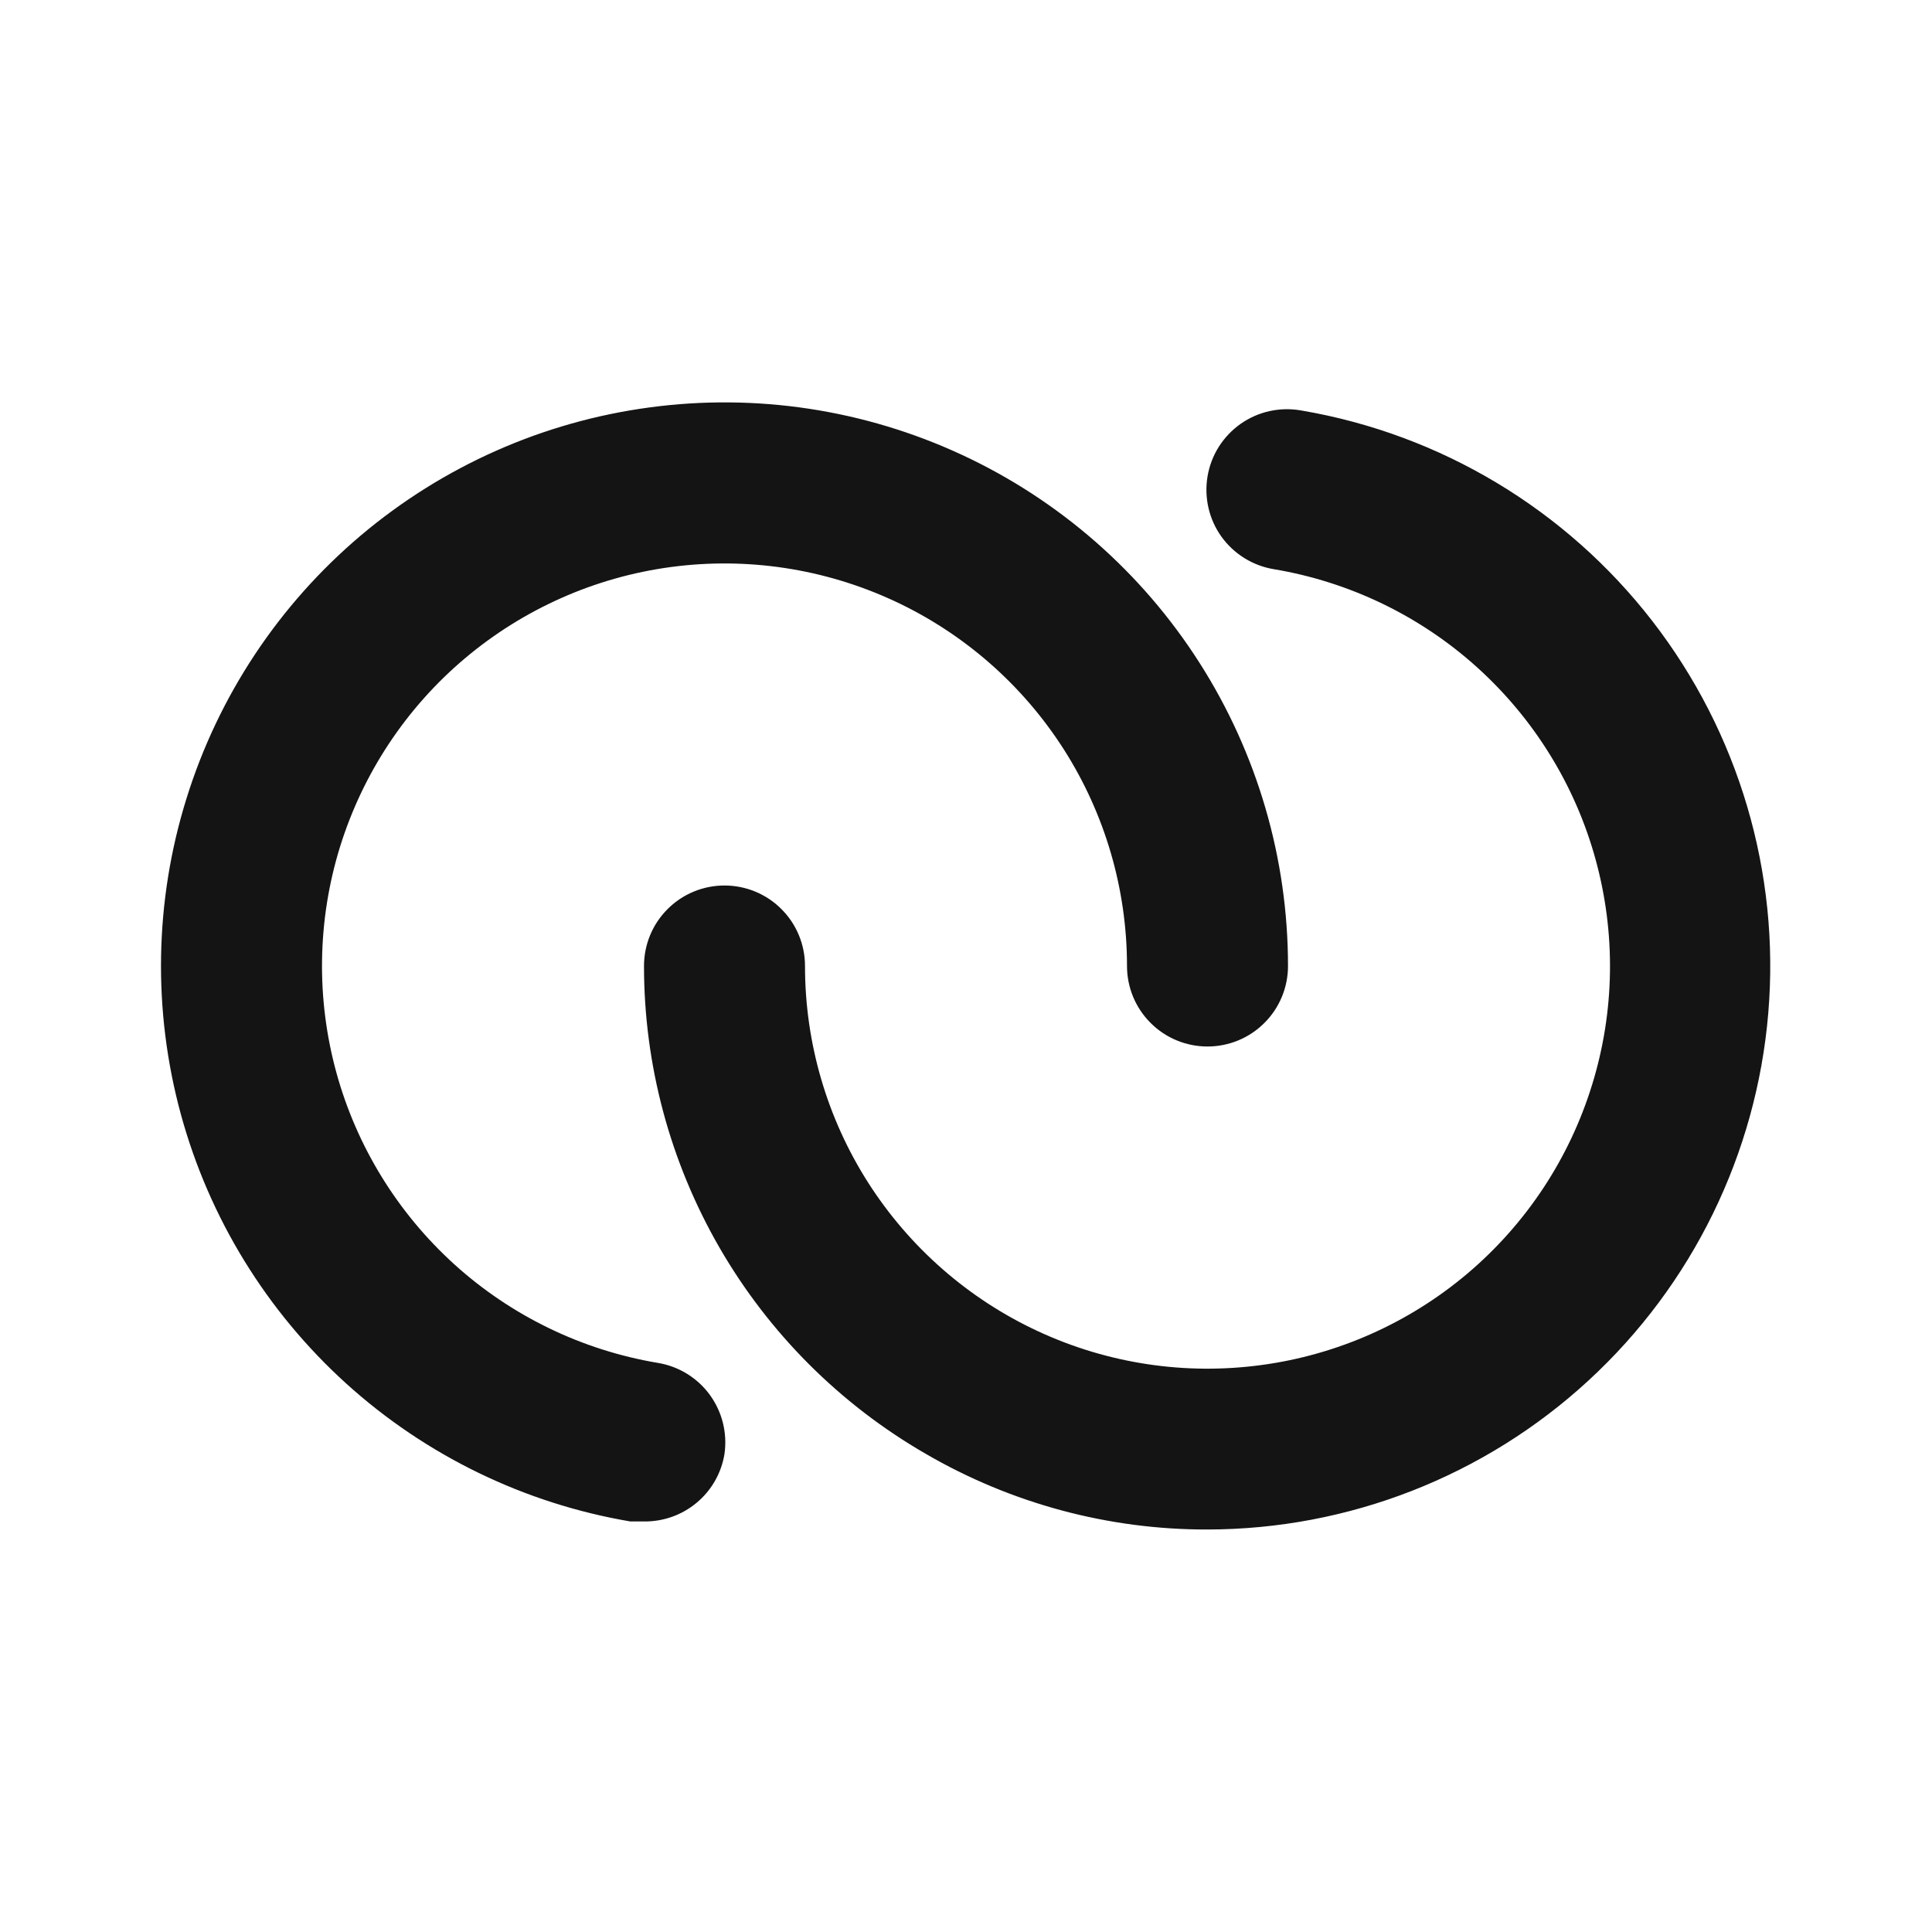 <svg width="24" height="24" viewBox="0 0 24 24" fill="none" xmlns="http://www.w3.org/2000/svg">
<path d="M8.17 16.93C7.23 16.772 6.354 16.348 5.647 15.709C4.94 15.069 4.43 14.241 4.178 13.322C3.926 12.402 3.942 11.43 4.224 10.519C4.507 9.608 5.043 8.797 5.771 8.182C6.5 7.566 7.388 7.171 8.333 7.044C9.278 6.917 10.24 7.063 11.105 7.464C11.97 7.865 12.702 8.506 13.215 9.309C13.728 10.113 14 11.047 14 12C14 12.265 14.105 12.52 14.293 12.707C14.48 12.895 14.735 13 15 13C15.265 13 15.52 12.895 15.707 12.707C15.895 12.52 16 12.265 16 12C16 10.666 15.619 9.359 14.901 8.234C14.184 7.109 13.159 6.212 11.949 5.65C10.739 5.088 9.393 4.883 8.07 5.061C6.747 5.238 5.503 5.79 4.483 6.651C3.464 7.512 2.712 8.646 2.316 9.921C1.919 11.195 1.896 12.556 2.247 13.843C2.599 15.131 3.312 16.291 4.301 17.187C5.29 18.082 6.514 18.677 7.83 18.9H8C8.24 18.903 8.473 18.82 8.656 18.666C8.84 18.512 8.962 18.297 9 18.06C9.037 17.8 8.971 17.537 8.816 17.325C8.661 17.114 8.429 16.972 8.17 16.93ZM16.17 5.1C16.039 5.076 15.905 5.078 15.775 5.106C15.645 5.134 15.522 5.188 15.413 5.264C15.304 5.341 15.211 5.438 15.14 5.551C15.069 5.663 15.022 5.789 15 5.92C14.957 6.181 15.018 6.449 15.172 6.665C15.326 6.88 15.559 7.026 15.82 7.07C16.761 7.227 17.638 7.649 18.346 8.287C19.055 8.926 19.567 9.754 19.82 10.673C20.074 11.593 20.059 12.566 19.777 13.477C19.496 14.389 18.96 15.201 18.232 15.818C17.504 16.434 16.615 16.83 15.669 16.957C14.724 17.085 13.762 16.94 12.896 16.538C12.031 16.137 11.299 15.496 10.785 14.692C10.272 13.888 10 12.954 10 12C10 11.735 9.895 11.48 9.707 11.293C9.52 11.105 9.265 11 9 11C8.735 11 8.48 11.105 8.293 11.293C8.105 11.48 8 11.735 8 12C8 13.229 8.324 14.435 8.938 15.499C9.553 16.563 10.436 17.446 11.5 18.06C12.563 18.678 13.771 19.003 15 19C16.753 18.998 18.442 18.338 19.732 17.15C21.022 15.963 21.819 14.334 21.966 12.587C22.113 10.84 21.599 9.101 20.526 7.715C19.453 6.329 17.898 5.395 16.17 5.1Z" fill="#141414"/>
</svg>
